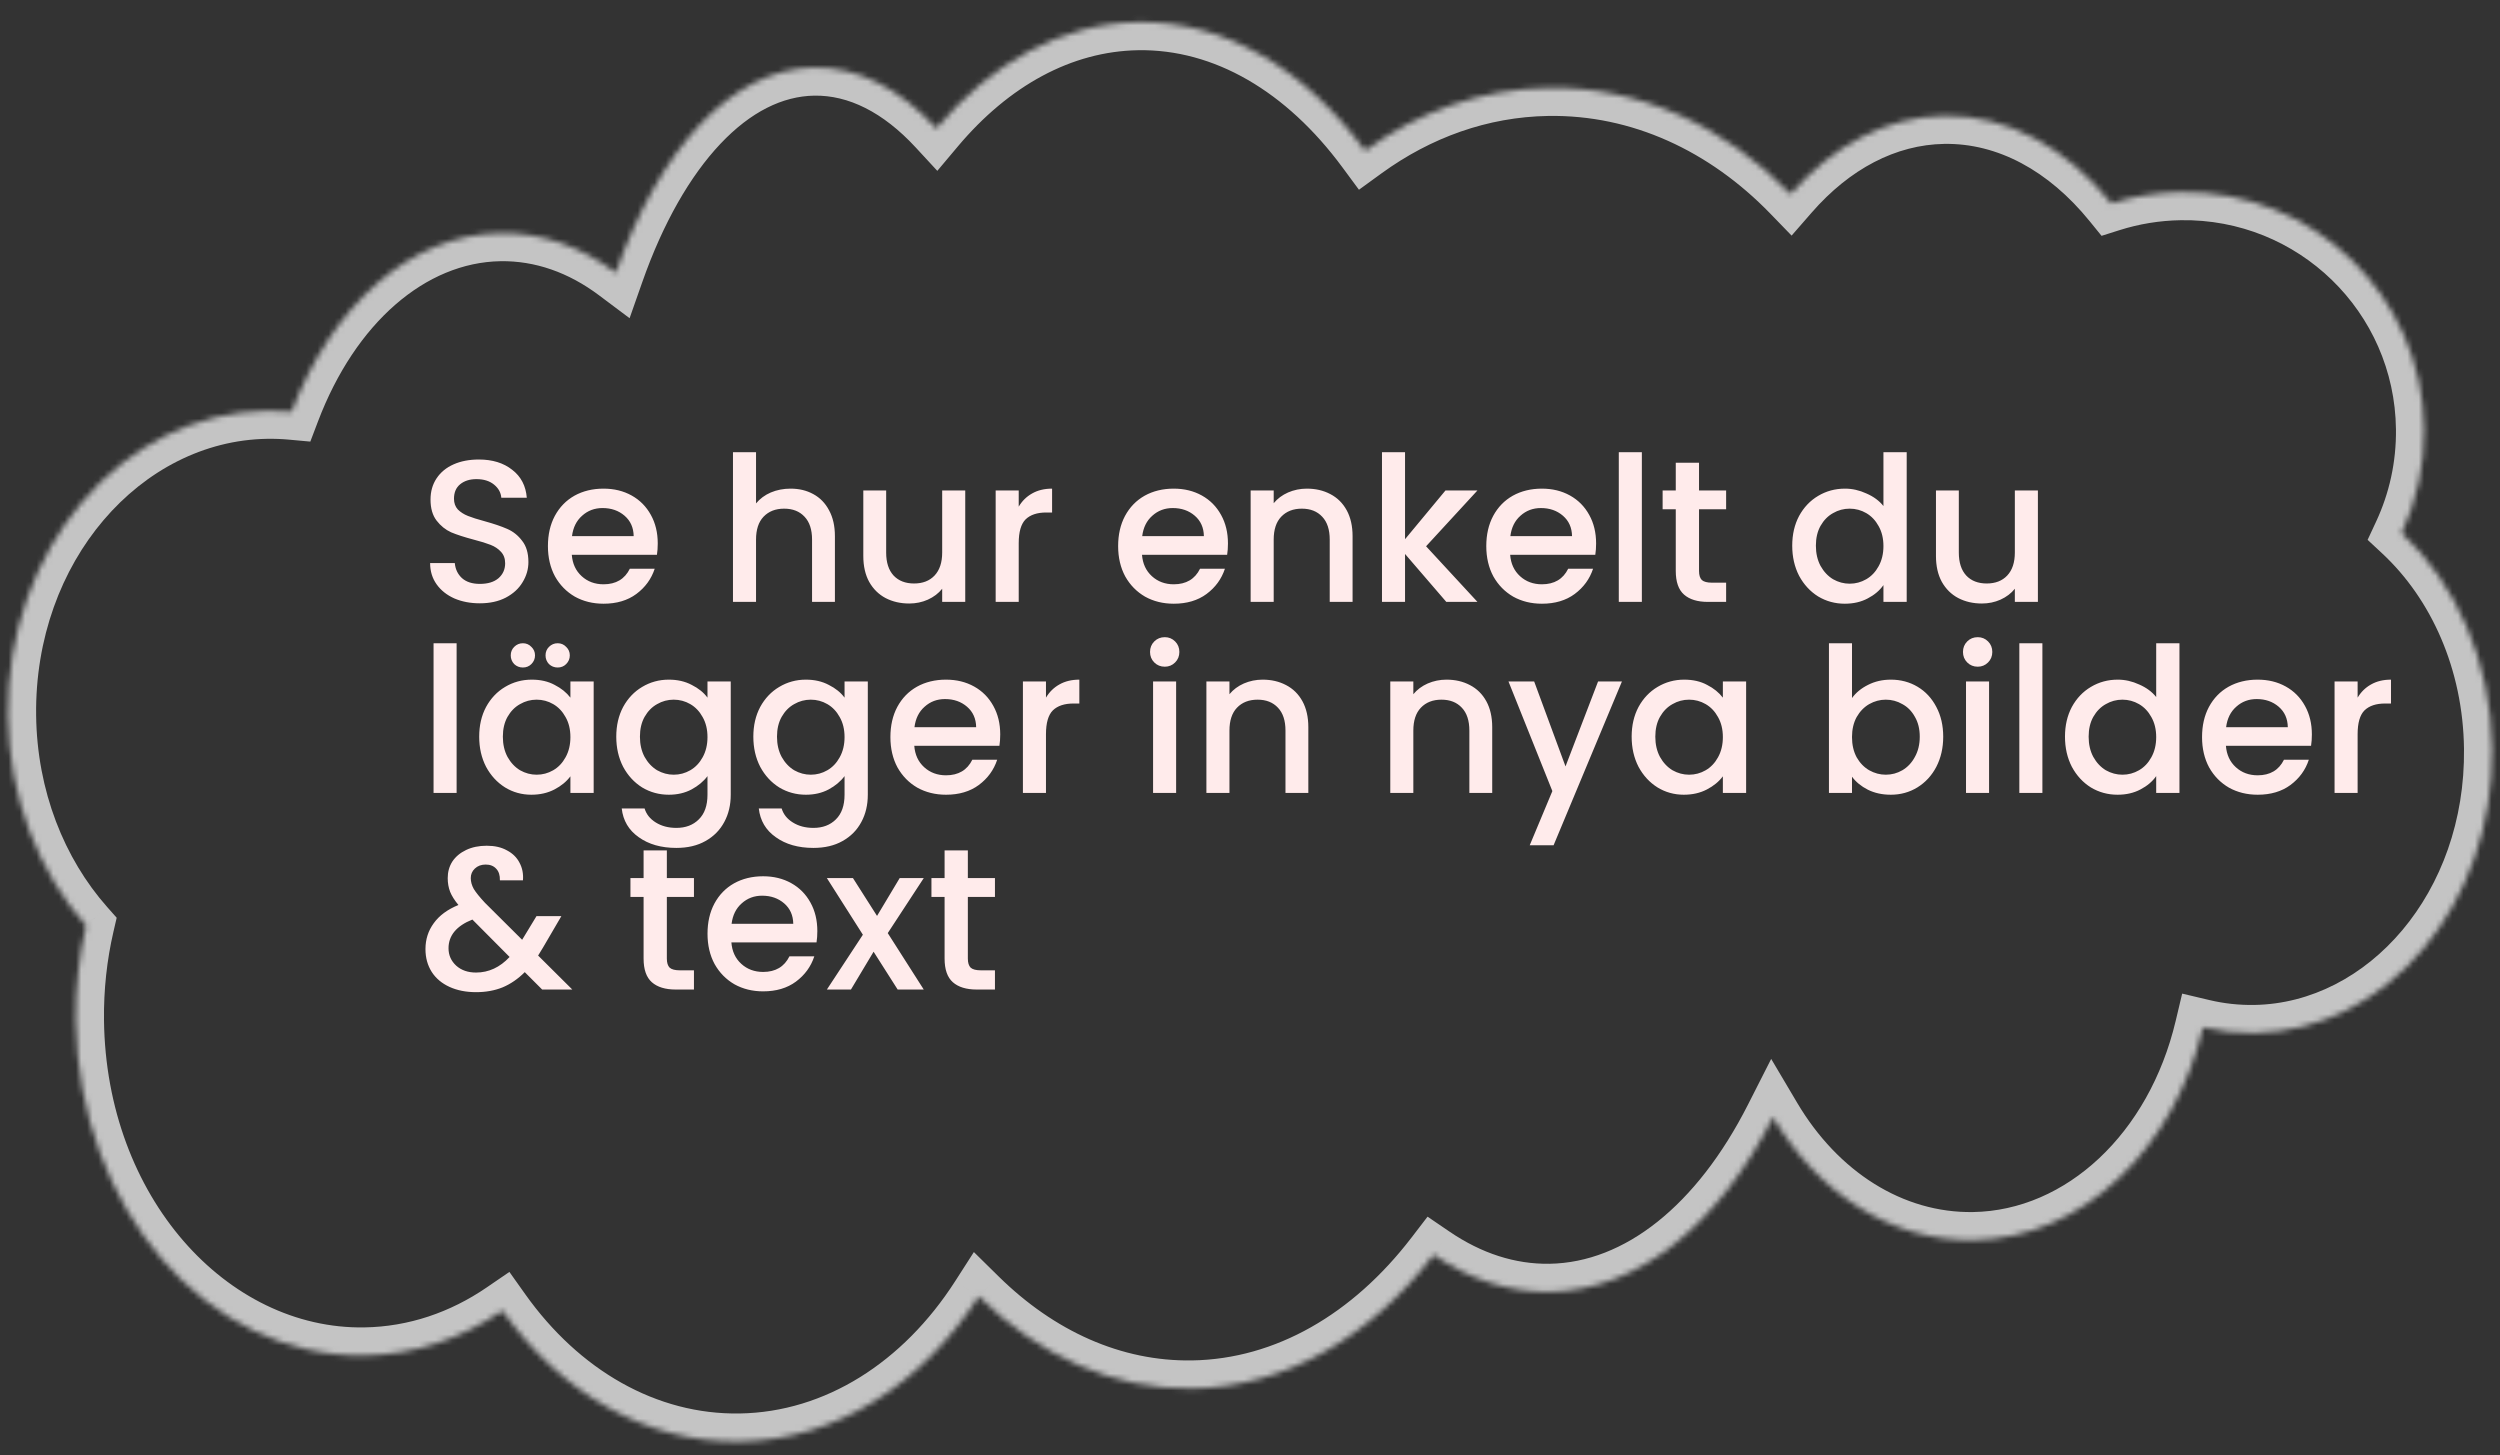 <svg width="445" height="259" viewBox="0 0 445 259" fill="none" xmlns="http://www.w3.org/2000/svg">
<rect x="0" y="0" width="445" height="259" fill="#333333" stroke="none"/>
<path d="M85.417 107.389C83.737 107.389 82.225 107.101 80.881 106.525C79.537 105.925 78.481 105.085 77.713 104.005C76.945 102.925 76.561 101.665 76.561 100.225H80.953C81.049 101.305 81.469 102.193 82.213 102.889C82.981 103.585 84.049 103.933 85.417 103.933C86.833 103.933 87.937 103.597 88.729 102.925C89.521 102.229 89.917 101.341 89.917 100.261C89.917 99.421 89.665 98.737 89.161 98.209C88.681 97.681 88.069 97.273 87.325 96.985C86.605 96.697 85.597 96.385 84.301 96.049C82.669 95.617 81.337 95.185 80.305 94.753C79.297 94.297 78.433 93.601 77.713 92.665C76.993 91.729 76.633 90.481 76.633 88.921C76.633 87.481 76.993 86.221 77.713 85.141C78.433 84.061 79.441 83.233 80.737 82.657C82.033 82.081 83.533 81.793 85.237 81.793C87.661 81.793 89.641 82.405 91.177 83.629C92.737 84.829 93.601 86.485 93.769 88.597H89.233C89.161 87.685 88.729 86.905 87.937 86.257C87.145 85.609 86.101 85.285 84.805 85.285C83.629 85.285 82.669 85.585 81.925 86.185C81.181 86.785 80.809 87.649 80.809 88.777C80.809 89.545 81.037 90.181 81.493 90.685C81.973 91.165 82.573 91.549 83.293 91.837C84.013 92.125 84.997 92.437 86.245 92.773C87.901 93.229 89.245 93.685 90.277 94.141C91.333 94.597 92.221 95.305 92.941 96.265C93.685 97.201 94.057 98.461 94.057 100.045C94.057 101.317 93.709 102.517 93.013 103.645C92.341 104.773 91.345 105.685 90.025 106.381C88.729 107.053 87.193 107.389 85.417 107.389ZM117.079 96.733C117.079 97.477 117.031 98.149 116.935 98.749H101.779C101.899 100.333 102.487 101.605 103.543 102.565C104.599 103.525 105.895 104.005 107.431 104.005C109.639 104.005 111.199 103.081 112.111 101.233H116.539C115.939 103.057 114.847 104.557 113.263 105.733C111.703 106.885 109.759 107.461 107.431 107.461C105.535 107.461 103.831 107.041 102.319 106.201C100.831 105.337 99.656 104.137 98.791 102.601C97.951 101.041 97.531 99.241 97.531 97.201C97.531 95.161 97.939 93.373 98.755 91.837C99.596 90.277 100.759 89.077 102.247 88.237C103.759 87.397 105.487 86.977 107.431 86.977C109.303 86.977 110.971 87.385 112.435 88.201C113.899 89.017 115.039 90.169 115.855 91.657C116.671 93.121 117.079 94.813 117.079 96.733ZM112.795 95.437C112.771 93.925 112.231 92.713 111.175 91.801C110.119 90.889 108.811 90.433 107.251 90.433C105.835 90.433 104.623 90.889 103.615 91.801C102.607 92.689 102.007 93.901 101.815 95.437H112.795ZM140.73 86.977C142.242 86.977 143.586 87.301 144.762 87.949C145.962 88.597 146.898 89.557 147.57 90.829C148.266 92.101 148.614 93.637 148.614 95.437V107.137H144.546V96.049C144.546 94.273 144.102 92.917 143.214 91.981C142.326 91.021 141.114 90.541 139.578 90.541C138.042 90.541 136.818 91.021 135.906 91.981C135.018 92.917 134.574 94.273 134.574 96.049V107.137H130.47V80.497H134.574V89.605C135.27 88.765 136.146 88.117 137.202 87.661C138.282 87.205 139.458 86.977 140.73 86.977ZM171.813 87.301V107.137H167.709V104.797C167.061 105.613 166.209 106.261 165.153 106.741C164.121 107.197 163.017 107.425 161.841 107.425C160.281 107.425 158.877 107.101 157.629 106.453C156.405 105.805 155.433 104.845 154.713 103.573C154.017 102.301 153.669 100.765 153.669 98.965V87.301H157.737V98.353C157.737 100.129 158.181 101.497 159.069 102.457C159.957 103.393 161.169 103.861 162.705 103.861C164.241 103.861 165.453 103.393 166.341 102.457C167.253 101.497 167.709 100.129 167.709 98.353V87.301H171.813ZM181.332 90.181C181.932 89.173 182.724 88.393 183.708 87.841C184.716 87.265 185.904 86.977 187.272 86.977V91.225H186.228C184.62 91.225 183.396 91.633 182.556 92.449C181.74 93.265 181.332 94.681 181.332 96.697V107.137H177.228V87.301H181.332V90.181ZM218.576 96.733C218.576 97.477 218.528 98.149 218.432 98.749H203.276C203.396 100.333 203.984 101.605 205.04 102.565C206.096 103.525 207.392 104.005 208.928 104.005C211.136 104.005 212.696 103.081 213.608 101.233H218.036C217.436 103.057 216.344 104.557 214.76 105.733C213.2 106.885 211.256 107.461 208.928 107.461C207.032 107.461 205.328 107.041 203.816 106.201C202.328 105.337 201.152 104.137 200.288 102.601C199.448 101.041 199.028 99.241 199.028 97.201C199.028 95.161 199.436 93.373 200.252 91.837C201.092 90.277 202.256 89.077 203.744 88.237C205.256 87.397 206.984 86.977 208.928 86.977C210.8 86.977 212.468 87.385 213.932 88.201C215.396 89.017 216.536 90.169 217.352 91.657C218.168 93.121 218.576 94.813 218.576 96.733ZM214.292 95.437C214.268 93.925 213.728 92.713 212.672 91.801C211.616 90.889 210.308 90.433 208.748 90.433C207.332 90.433 206.12 90.889 205.112 91.801C204.104 92.689 203.504 93.901 203.312 95.437H214.292ZM232.622 86.977C234.182 86.977 235.574 87.301 236.798 87.949C238.046 88.597 239.018 89.557 239.714 90.829C240.41 92.101 240.758 93.637 240.758 95.437V107.137H236.69V96.049C236.69 94.273 236.246 92.917 235.358 91.981C234.47 91.021 233.258 90.541 231.722 90.541C230.186 90.541 228.962 91.021 228.05 91.981C227.162 92.917 226.718 94.273 226.718 96.049V107.137H222.614V87.301H226.718V89.569C227.39 88.753 228.242 88.117 229.274 87.661C230.33 87.205 231.446 86.977 232.622 86.977ZM253.841 97.237L262.985 107.137H257.441L250.097 98.605V107.137H245.993V80.497H250.097V95.977L257.297 87.301H262.985L253.841 97.237ZM284.107 96.733C284.107 97.477 284.059 98.149 283.963 98.749H268.807C268.927 100.333 269.515 101.605 270.571 102.565C271.627 103.525 272.923 104.005 274.459 104.005C276.667 104.005 278.227 103.081 279.139 101.233H283.567C282.967 103.057 281.875 104.557 280.291 105.733C278.731 106.885 276.787 107.461 274.459 107.461C272.563 107.461 270.859 107.041 269.347 106.201C267.859 105.337 266.683 104.137 265.819 102.601C264.979 101.041 264.559 99.241 264.559 97.201C264.559 95.161 264.967 93.373 265.783 91.837C266.623 90.277 267.787 89.077 269.275 88.237C270.787 87.397 272.515 86.977 274.459 86.977C276.331 86.977 277.999 87.385 279.463 88.201C280.927 89.017 282.067 90.169 282.883 91.657C283.699 93.121 284.107 94.813 284.107 96.733ZM279.823 95.437C279.799 93.925 279.259 92.713 278.203 91.801C277.147 90.889 275.839 90.433 274.279 90.433C272.863 90.433 271.651 90.889 270.643 91.801C269.635 92.689 269.035 93.901 268.843 95.437H279.823ZM292.25 80.497V107.137H288.146V80.497H292.25ZM302.426 90.649V101.629C302.426 102.373 302.594 102.913 302.93 103.249C303.29 103.561 303.89 103.717 304.73 103.717H307.25V107.137H304.01C302.162 107.137 300.746 106.705 299.762 105.841C298.778 104.977 298.286 103.573 298.286 101.629V90.649H295.946V87.301H298.286V82.369H302.426V87.301H307.25V90.649H302.426ZM319.016 97.129C319.016 95.137 319.424 93.373 320.24 91.837C321.08 90.301 322.208 89.113 323.624 88.273C325.064 87.409 326.66 86.977 328.412 86.977C329.708 86.977 330.98 87.265 332.228 87.841C333.5 88.393 334.508 89.137 335.252 90.073V80.497H339.392V107.137H335.252V104.149C334.58 105.109 333.644 105.901 332.444 106.525C331.268 107.149 329.912 107.461 328.376 107.461C326.648 107.461 325.064 107.029 323.624 106.165C322.208 105.277 321.08 104.053 320.24 102.493C319.424 100.909 319.016 99.121 319.016 97.129ZM335.252 97.201C335.252 95.833 334.964 94.645 334.388 93.637C333.836 92.629 333.104 91.861 332.192 91.333C331.28 90.805 330.296 90.541 329.24 90.541C328.184 90.541 327.2 90.805 326.288 91.333C325.376 91.837 324.632 92.593 324.056 93.601C323.504 94.585 323.228 95.761 323.228 97.129C323.228 98.497 323.504 99.697 324.056 100.729C324.632 101.761 325.376 102.553 326.288 103.105C327.224 103.633 328.208 103.897 329.24 103.897C330.296 103.897 331.28 103.633 332.192 103.105C333.104 102.577 333.836 101.809 334.388 100.801C334.964 99.769 335.252 98.569 335.252 97.201ZM362.746 87.301V107.137H358.642V104.797C357.994 105.613 357.142 106.261 356.086 106.741C355.054 107.197 353.95 107.425 352.774 107.425C351.214 107.425 349.81 107.101 348.562 106.453C347.338 105.805 346.366 104.845 345.646 103.573C344.95 102.301 344.602 100.765 344.602 98.965V87.301H348.67V98.353C348.67 100.129 349.114 101.497 350.002 102.457C350.89 103.393 352.102 103.861 353.638 103.861C355.174 103.861 356.386 103.393 357.274 102.457C358.186 101.497 358.642 100.129 358.642 98.353V87.301H362.746ZM81.277 114.497V141.137H77.173V114.497H81.277ZM85.297 131.129C85.297 129.137 85.705 127.373 86.521 125.837C87.361 124.301 88.489 123.113 89.905 122.273C91.345 121.409 92.929 120.977 94.657 120.977C96.217 120.977 97.573 121.289 98.725 121.913C99.901 122.513 100.837 123.269 101.533 124.181V121.301H105.673V141.137H101.533V138.185C100.837 139.121 99.889 139.901 98.689 140.525C97.489 141.149 96.121 141.461 94.585 141.461C92.881 141.461 91.321 141.029 89.905 140.165C88.489 139.277 87.361 138.053 86.521 136.493C85.705 134.909 85.297 133.121 85.297 131.129ZM101.533 131.201C101.533 129.833 101.245 128.645 100.669 127.637C100.117 126.629 99.385 125.861 98.473 125.333C97.561 124.805 96.577 124.541 95.521 124.541C94.465 124.541 93.481 124.805 92.569 125.333C91.657 125.837 90.913 126.593 90.337 127.601C89.785 128.585 89.509 129.761 89.509 131.129C89.509 132.497 89.785 133.697 90.337 134.729C90.913 135.761 91.657 136.553 92.569 137.105C93.505 137.633 94.489 137.897 95.521 137.897C96.577 137.897 97.561 137.633 98.473 137.105C99.385 136.577 100.117 135.809 100.669 134.801C101.245 133.769 101.533 132.569 101.533 131.201ZM93.073 118.817C92.473 118.817 91.957 118.613 91.525 118.205C91.117 117.773 90.913 117.257 90.913 116.657C90.913 116.057 91.117 115.553 91.525 115.145C91.957 114.713 92.473 114.497 93.073 114.497C93.673 114.497 94.177 114.713 94.585 115.145C95.017 115.553 95.233 116.057 95.233 116.657C95.233 117.257 95.017 117.773 94.585 118.205C94.177 118.613 93.673 118.817 93.073 118.817ZM99.265 118.817C98.665 118.817 98.149 118.613 97.717 118.205C97.309 117.773 97.105 117.257 97.105 116.657C97.105 116.057 97.309 115.553 97.717 115.145C98.149 114.713 98.665 114.497 99.265 114.497C99.865 114.497 100.369 114.713 100.777 115.145C101.209 115.553 101.425 116.057 101.425 116.657C101.425 117.257 101.209 117.773 100.777 118.205C100.369 118.613 99.865 118.817 99.265 118.817ZM119.056 120.977C120.592 120.977 121.948 121.289 123.124 121.913C124.324 122.513 125.26 123.269 125.932 124.181V121.301H130.072V141.461C130.072 143.285 129.688 144.905 128.92 146.321C128.152 147.761 127.036 148.889 125.572 149.705C124.132 150.521 122.404 150.929 120.388 150.929C117.7 150.929 115.468 150.293 113.692 149.021C111.916 147.773 110.908 146.069 110.668 143.909H114.736C115.048 144.941 115.708 145.769 116.716 146.393C117.748 147.041 118.972 147.365 120.388 147.365C122.044 147.365 123.376 146.861 124.384 145.853C125.416 144.845 125.932 143.381 125.932 141.461V138.149C125.236 139.085 124.288 139.877 123.088 140.525C121.912 141.149 120.568 141.461 119.056 141.461C117.328 141.461 115.744 141.029 114.304 140.165C112.888 139.277 111.76 138.053 110.92 136.493C110.104 134.909 109.696 133.121 109.696 131.129C109.696 129.137 110.104 127.373 110.92 125.837C111.76 124.301 112.888 123.113 114.304 122.273C115.744 121.409 117.328 120.977 119.056 120.977ZM125.932 131.201C125.932 129.833 125.644 128.645 125.068 127.637C124.516 126.629 123.784 125.861 122.872 125.333C121.96 124.805 120.976 124.541 119.92 124.541C118.864 124.541 117.88 124.805 116.968 125.333C116.056 125.837 115.312 126.593 114.736 127.601C114.184 128.585 113.908 129.761 113.908 131.129C113.908 132.497 114.184 133.697 114.736 134.729C115.312 135.761 116.056 136.553 116.968 137.105C117.904 137.633 118.888 137.897 119.92 137.897C120.976 137.897 121.96 137.633 122.872 137.105C123.784 136.577 124.516 135.809 125.068 134.801C125.644 133.769 125.932 132.569 125.932 131.201ZM143.454 120.977C144.99 120.977 146.346 121.289 147.522 121.913C148.722 122.513 149.658 123.269 150.33 124.181V121.301H154.47V141.461C154.47 143.285 154.086 144.905 153.318 146.321C152.55 147.761 151.434 148.889 149.97 149.705C148.53 150.521 146.802 150.929 144.786 150.929C142.098 150.929 139.866 150.293 138.09 149.021C136.314 147.773 135.306 146.069 135.066 143.909H139.134C139.446 144.941 140.106 145.769 141.114 146.393C142.146 147.041 143.37 147.365 144.786 147.365C146.442 147.365 147.774 146.861 148.782 145.853C149.814 144.845 150.33 143.381 150.33 141.461V138.149C149.634 139.085 148.686 139.877 147.486 140.525C146.31 141.149 144.966 141.461 143.454 141.461C141.726 141.461 140.142 141.029 138.702 140.165C137.286 139.277 136.158 138.053 135.318 136.493C134.502 134.909 134.094 133.121 134.094 131.129C134.094 129.137 134.502 127.373 135.318 125.837C136.158 124.301 137.286 123.113 138.702 122.273C140.142 121.409 141.726 120.977 143.454 120.977ZM150.33 131.201C150.33 129.833 150.042 128.645 149.466 127.637C148.914 126.629 148.182 125.861 147.27 125.333C146.358 124.805 145.374 124.541 144.318 124.541C143.262 124.541 142.278 124.805 141.366 125.333C140.454 125.837 139.71 126.593 139.134 127.601C138.582 128.585 138.306 129.761 138.306 131.129C138.306 132.497 138.582 133.697 139.134 134.729C139.71 135.761 140.454 136.553 141.366 137.105C142.302 137.633 143.286 137.897 144.318 137.897C145.374 137.897 146.358 137.633 147.27 137.105C148.182 136.577 148.914 135.809 149.466 134.801C150.042 133.769 150.33 132.569 150.33 131.201ZM178.04 130.733C178.04 131.477 177.992 132.149 177.896 132.749H162.74C162.86 134.333 163.448 135.605 164.504 136.565C165.56 137.525 166.856 138.005 168.392 138.005C170.6 138.005 172.16 137.081 173.072 135.233H177.5C176.9 137.057 175.808 138.557 174.224 139.733C172.664 140.885 170.72 141.461 168.392 141.461C166.496 141.461 164.792 141.041 163.28 140.201C161.792 139.337 160.616 138.137 159.752 136.601C158.912 135.041 158.492 133.241 158.492 131.201C158.492 129.161 158.9 127.373 159.716 125.837C160.556 124.277 161.72 123.077 163.208 122.237C164.72 121.397 166.448 120.977 168.392 120.977C170.264 120.977 171.932 121.385 173.396 122.201C174.86 123.017 176 124.169 176.816 125.657C177.632 127.121 178.04 128.813 178.04 130.733ZM173.756 129.437C173.732 127.925 173.192 126.713 172.136 125.801C171.08 124.889 169.772 124.433 168.212 124.433C166.796 124.433 165.584 124.889 164.576 125.801C163.568 126.689 162.968 127.901 162.776 129.437H173.756ZM186.183 124.181C186.783 123.173 187.575 122.393 188.559 121.841C189.567 121.265 190.755 120.977 192.123 120.977V125.225H191.079C189.471 125.225 188.247 125.633 187.407 126.449C186.591 127.265 186.183 128.681 186.183 130.697V141.137H182.079V121.301H186.183V124.181ZM207.335 118.673C206.591 118.673 205.967 118.421 205.463 117.917C204.959 117.413 204.707 116.789 204.707 116.045C204.707 115.301 204.959 114.677 205.463 114.173C205.967 113.669 206.591 113.417 207.335 113.417C208.055 113.417 208.667 113.669 209.171 114.173C209.675 114.677 209.927 115.301 209.927 116.045C209.927 116.789 209.675 117.413 209.171 117.917C208.667 118.421 208.055 118.673 207.335 118.673ZM209.351 121.301V141.137H205.247V121.301H209.351ZM224.747 120.977C226.307 120.977 227.699 121.301 228.923 121.949C230.171 122.597 231.143 123.557 231.839 124.829C232.535 126.101 232.883 127.637 232.883 129.437V141.137H228.815V130.049C228.815 128.273 228.371 126.917 227.483 125.981C226.595 125.021 225.383 124.541 223.847 124.541C222.311 124.541 221.087 125.021 220.175 125.981C219.287 126.917 218.843 128.273 218.843 130.049V141.137H214.739V121.301H218.843V123.569C219.515 122.753 220.367 122.117 221.399 121.661C222.455 121.205 223.571 120.977 224.747 120.977ZM257.478 120.977C259.038 120.977 260.43 121.301 261.654 121.949C262.902 122.597 263.874 123.557 264.57 124.829C265.266 126.101 265.614 127.637 265.614 129.437V141.137H261.546V130.049C261.546 128.273 261.102 126.917 260.214 125.981C259.326 125.021 258.114 124.541 256.578 124.541C255.042 124.541 253.818 125.021 252.906 125.981C252.018 126.917 251.574 128.273 251.574 130.049V141.137H247.47V121.301H251.574V123.569C252.246 122.753 253.098 122.117 254.13 121.661C255.186 121.205 256.302 120.977 257.478 120.977ZM288.705 121.301L276.537 150.461H272.289L276.321 140.813L268.509 121.301H273.081L278.661 136.421L284.457 121.301H288.705ZM290.434 131.129C290.434 129.137 290.842 127.373 291.658 125.837C292.498 124.301 293.626 123.113 295.042 122.273C296.482 121.409 298.066 120.977 299.794 120.977C301.354 120.977 302.71 121.289 303.862 121.913C305.038 122.513 305.974 123.269 306.67 124.181V121.301H310.81V141.137H306.67V138.185C305.974 139.121 305.026 139.901 303.826 140.525C302.626 141.149 301.258 141.461 299.722 141.461C298.018 141.461 296.458 141.029 295.042 140.165C293.626 139.277 292.498 138.053 291.658 136.493C290.842 134.909 290.434 133.121 290.434 131.129ZM306.67 131.201C306.67 129.833 306.382 128.645 305.806 127.637C305.254 126.629 304.522 125.861 303.61 125.333C302.698 124.805 301.714 124.541 300.658 124.541C299.602 124.541 298.618 124.805 297.706 125.333C296.794 125.837 296.05 126.593 295.474 127.601C294.922 128.585 294.646 129.761 294.646 131.129C294.646 132.497 294.922 133.697 295.474 134.729C296.05 135.761 296.794 136.553 297.706 137.105C298.642 137.633 299.626 137.897 300.658 137.897C301.714 137.897 302.698 137.633 303.61 137.105C304.522 136.577 305.254 135.809 305.806 134.801C306.382 133.769 306.67 132.569 306.67 131.201ZM329.656 124.253C330.352 123.293 331.3 122.513 332.5 121.913C333.724 121.289 335.08 120.977 336.568 120.977C338.32 120.977 339.904 121.397 341.32 122.237C342.736 123.077 343.852 124.277 344.668 125.837C345.484 127.373 345.892 129.137 345.892 131.129C345.892 133.121 345.484 134.909 344.668 136.493C343.852 138.053 342.724 139.277 341.284 140.165C339.868 141.029 338.296 141.461 336.568 141.461C335.032 141.461 333.664 141.161 332.464 140.561C331.288 139.961 330.352 139.193 329.656 138.257V141.137H325.552V114.497H329.656V124.253ZM341.716 131.129C341.716 129.761 341.428 128.585 340.852 127.601C340.3 126.593 339.556 125.837 338.62 125.333C337.708 124.805 336.724 124.541 335.668 124.541C334.636 124.541 333.652 124.805 332.716 125.333C331.804 125.861 331.06 126.629 330.484 127.637C329.932 128.645 329.656 129.833 329.656 131.201C329.656 132.569 329.932 133.769 330.484 134.801C331.06 135.809 331.804 136.577 332.716 137.105C333.652 137.633 334.636 137.897 335.668 137.897C336.724 137.897 337.708 137.633 338.62 137.105C339.556 136.553 340.3 135.761 340.852 134.729C341.428 133.697 341.716 132.497 341.716 131.129ZM352.038 118.673C351.294 118.673 350.67 118.421 350.166 117.917C349.662 117.413 349.41 116.789 349.41 116.045C349.41 115.301 349.662 114.677 350.166 114.173C350.67 113.669 351.294 113.417 352.038 113.417C352.758 113.417 353.37 113.669 353.874 114.173C354.378 114.677 354.63 115.301 354.63 116.045C354.63 116.789 354.378 117.413 353.874 117.917C353.37 118.421 352.758 118.673 352.038 118.673ZM354.054 121.301V141.137H349.95V121.301H354.054ZM363.546 114.497V141.137H359.442V114.497H363.546ZM367.567 131.129C367.567 129.137 367.975 127.373 368.791 125.837C369.631 124.301 370.759 123.113 372.175 122.273C373.615 121.409 375.211 120.977 376.963 120.977C378.259 120.977 379.531 121.265 380.779 121.841C382.051 122.393 383.059 123.137 383.803 124.073V114.497H387.943V141.137H383.803V138.149C383.131 139.109 382.195 139.901 380.995 140.525C379.819 141.149 378.463 141.461 376.927 141.461C375.199 141.461 373.615 141.029 372.175 140.165C370.759 139.277 369.631 138.053 368.791 136.493C367.975 134.909 367.567 133.121 367.567 131.129ZM383.803 131.201C383.803 129.833 383.515 128.645 382.939 127.637C382.387 126.629 381.655 125.861 380.743 125.333C379.831 124.805 378.847 124.541 377.791 124.541C376.735 124.541 375.751 124.805 374.839 125.333C373.927 125.837 373.183 126.593 372.607 127.601C372.055 128.585 371.779 129.761 371.779 131.129C371.779 132.497 372.055 133.697 372.607 134.729C373.183 135.761 373.927 136.553 374.839 137.105C375.775 137.633 376.759 137.897 377.791 137.897C378.847 137.897 379.831 137.633 380.743 137.105C381.655 136.577 382.387 135.809 382.939 134.801C383.515 133.769 383.803 132.569 383.803 131.201ZM411.513 130.733C411.513 131.477 411.465 132.149 411.369 132.749H396.213C396.333 134.333 396.921 135.605 397.977 136.565C399.033 137.525 400.329 138.005 401.865 138.005C404.073 138.005 405.633 137.081 406.545 135.233H410.973C410.373 137.057 409.281 138.557 407.697 139.733C406.137 140.885 404.193 141.461 401.865 141.461C399.969 141.461 398.265 141.041 396.753 140.201C395.265 139.337 394.089 138.137 393.225 136.601C392.385 135.041 391.965 133.241 391.965 131.201C391.965 129.161 392.373 127.373 393.189 125.837C394.029 124.277 395.193 123.077 396.681 122.237C398.193 121.397 399.921 120.977 401.865 120.977C403.737 120.977 405.405 121.385 406.869 122.201C408.333 123.017 409.473 124.169 410.289 125.657C411.105 127.121 411.513 128.813 411.513 130.733ZM407.229 129.437C407.205 127.925 406.665 126.713 405.609 125.801C404.553 124.889 403.245 124.433 401.685 124.433C400.269 124.433 399.057 124.889 398.049 125.801C397.041 126.689 396.441 127.901 396.249 129.437H407.229ZM419.656 124.181C420.256 123.173 421.048 122.393 422.032 121.841C423.04 121.265 424.228 120.977 425.596 120.977V125.225H424.552C422.944 125.225 421.72 125.633 420.88 126.449C420.064 127.265 419.656 128.681 419.656 130.697V141.137H415.552V121.301H419.656V124.181ZM96.505 176.137L93.409 173.041C92.209 174.241 90.901 175.141 89.485 175.741C88.069 176.317 86.485 176.605 84.733 176.605C82.957 176.605 81.385 176.293 80.017 175.669C78.649 175.045 77.593 174.157 76.849 173.005C76.105 171.829 75.733 170.473 75.733 168.937C75.733 167.209 76.225 165.673 77.209 164.329C78.193 162.961 79.657 161.881 81.601 161.089C80.905 160.249 80.413 159.469 80.125 158.749C79.837 158.005 79.693 157.189 79.693 156.301C79.693 155.197 79.969 154.213 80.521 153.349C81.097 152.485 81.913 151.801 82.969 151.297C84.025 150.793 85.249 150.541 86.641 150.541C88.057 150.541 89.257 150.817 90.241 151.369C91.249 151.897 91.993 152.629 92.473 153.565C92.977 154.501 93.181 155.545 93.085 156.697H88.981C89.005 155.809 88.789 155.125 88.333 154.645C87.877 154.141 87.253 153.889 86.461 153.889C85.669 153.889 85.021 154.129 84.517 154.609C84.037 155.065 83.797 155.629 83.797 156.301C83.797 156.949 83.977 157.597 84.337 158.245C84.721 158.869 85.381 159.685 86.317 160.693L92.941 167.281L95.497 163.069H99.925L96.685 168.613L95.785 170.089L101.869 176.137H96.505ZM84.733 173.113C86.989 173.113 88.981 172.189 90.709 170.341L84.085 163.681C81.253 164.809 79.837 166.513 79.837 168.793C79.837 170.017 80.293 171.049 81.205 171.889C82.117 172.705 83.293 173.113 84.733 173.113ZM118.699 159.649V170.629C118.699 171.373 118.867 171.913 119.203 172.249C119.563 172.561 120.163 172.717 121.003 172.717H123.523V176.137H120.283C118.435 176.137 117.019 175.705 116.035 174.841C115.051 173.977 114.559 172.573 114.559 170.629V159.649H112.219V156.301H114.559V151.369H118.699V156.301H123.523V159.649H118.699ZM145.486 165.733C145.486 166.477 145.438 167.149 145.342 167.749H130.186C130.306 169.333 130.894 170.605 131.95 171.565C133.006 172.525 134.302 173.005 135.838 173.005C138.046 173.005 139.606 172.081 140.518 170.233H144.946C144.346 172.057 143.254 173.557 141.67 174.733C140.11 175.885 138.166 176.461 135.838 176.461C133.942 176.461 132.238 176.041 130.726 175.201C129.238 174.337 128.062 173.137 127.198 171.601C126.358 170.041 125.938 168.241 125.938 166.201C125.938 164.161 126.346 162.373 127.162 160.837C128.002 159.277 129.166 158.077 130.654 157.237C132.166 156.397 133.894 155.977 135.838 155.977C137.71 155.977 139.378 156.385 140.842 157.201C142.306 158.017 143.446 159.169 144.262 160.657C145.078 162.121 145.486 163.813 145.486 165.733ZM141.202 164.437C141.178 162.925 140.638 161.713 139.582 160.801C138.526 159.889 137.218 159.433 135.658 159.433C134.242 159.433 133.03 159.889 132.022 160.801C131.014 161.689 130.414 162.901 130.222 164.437H141.202ZM158.02 166.093L164.428 176.137H159.784L155.5 169.405L151.468 176.137H147.184L153.592 166.381L147.184 156.301H151.828L156.112 163.033L160.144 156.301H164.428L158.02 166.093ZM172.277 159.649V170.629C172.277 171.373 172.445 171.913 172.781 172.249C173.141 172.561 173.741 172.717 174.581 172.717H177.101V176.137H173.861C172.013 176.137 170.597 175.705 169.613 174.841C168.629 173.977 168.137 172.573 168.137 170.629V159.649H165.797V156.301H168.137V151.369H172.277V156.301H177.101V159.649H172.277Z" fill="#FFEBEB"/>
<mask id="path-2-inside-1" fill="white">
<path fill-rule="evenodd" clip-rule="evenodd" d="M64.924 241.278C73.849 241.131 82.203 238.244 89.429 233.298C99.752 247.819 114.919 256.876 131.727 256.6C148.968 256.316 164.251 246.27 174.216 230.753C184.896 241.272 198.073 247.388 212.266 247.155C228.965 246.88 244.047 237.866 255.18 223.362C261.576 227.72 268.573 230.071 275.885 229.951C291.861 229.688 306.055 217.678 315.598 198.869C323.564 212.318 336.618 220.986 351.271 220.745C370.729 220.425 386.993 204.495 392.129 182.884C395.095 183.587 398.17 183.932 401.32 183.88C424.995 183.491 443.92 160.809 443.591 133.218C443.406 117.68 437.154 103.899 427.498 94.894C430.125 89.247 431.559 82.943 431.48 76.312C431.198 52.663 411.778 33.808 388.103 34.197C383.829 34.267 379.709 34.96 375.828 36.187C367.816 26.321 357.375 20.427 346.019 20.613C335.674 20.784 326.208 25.974 318.728 34.552C307.067 22.518 291.954 15.368 275.517 15.639C263.627 15.834 252.522 19.888 242.984 26.815C232.348 12.4 218.098 3.682 202.53 3.939C188.914 4.162 176.47 11.215 166.68 22.853C160.205 15.84 152.761 11.895 144.88 12.024C130.162 12.267 117.308 26.662 109.621 48.544C103.471 43.935 96.449 41.373 89.016 41.496C72.908 41.761 59.024 54.566 51.921 73.277C50.455 73.143 48.971 73.086 47.471 73.111C21.692 73.534 1.079 97.842 1.431 127.403C1.606 142.048 6.893 155.235 15.319 164.763C14.075 170.145 13.442 175.826 13.512 181.69C13.909 215.06 36.928 241.738 64.924 241.278Z"/>
</mask>
<path d="M89.429 233.298L93.508 230.388L90.673 226.4L86.618 229.175L89.429 233.298ZM174.216 230.753L177.732 227.183L173.35 222.867L170.013 228.065L174.216 230.753ZM255.18 223.362L258.008 219.225L254.106 216.567L251.219 220.328L255.18 223.362ZM315.598 198.869L319.903 196.307L315.271 188.486L311.142 196.623L315.598 198.869ZM392.129 182.884L393.303 178.018L388.426 176.862L387.265 181.748L392.129 182.884ZM427.498 94.894L422.967 92.802L421.436 96.093L424.08 98.558L427.498 94.894ZM375.828 36.187L371.941 39.35L374.075 41.979L377.315 40.954L375.828 36.187ZM318.728 34.552L315.13 38.04L318.906 41.937L322.489 37.829L318.728 34.552ZM242.984 26.815L238.956 29.796L241.892 33.775L245.91 30.857L242.984 26.815ZM166.68 22.853L163 26.254L166.84 30.413L170.5 26.062L166.68 22.853ZM109.621 48.544L106.611 52.551L112.068 56.641L114.337 50.183L109.621 48.544ZM51.921 73.277L51.442 78.257L55.238 78.605L56.594 75.034L51.921 73.277ZM15.319 164.763L20.19 165.867L20.769 163.361L19.07 161.44L15.319 164.763ZM86.618 229.175C80.141 233.609 72.734 236.149 64.865 236.278L64.984 246.277C74.965 246.113 84.264 242.879 92.24 237.42L86.618 229.175ZM131.667 251.6C116.827 251.844 103.086 243.861 93.508 230.388L85.35 236.207C96.418 251.776 113.012 261.908 131.786 261.599L131.667 251.6ZM170.013 228.065C160.755 242.482 146.888 251.35 131.667 251.6L131.786 261.599C151.049 261.283 167.748 250.059 178.419 233.442L170.013 228.065ZM212.206 242.155C199.585 242.363 187.642 236.943 177.732 227.183L170.7 234.324C182.15 245.601 196.56 252.414 212.325 252.155L212.206 242.155ZM251.219 220.328C240.792 233.913 227.036 241.911 212.206 242.155L212.325 252.155C230.893 251.849 247.303 241.818 259.141 226.395L251.219 220.328ZM275.825 224.951C269.689 225.052 263.684 223.092 258.008 219.225L252.353 227.498C259.469 232.347 267.457 235.09 275.944 234.95L275.825 224.951ZM311.142 196.623C301.996 214.648 289.13 224.732 275.825 224.951L275.944 234.95C294.592 234.644 310.114 220.709 320.055 201.116L311.142 196.623ZM351.211 215.745C338.719 215.95 327.165 208.567 319.903 196.307L311.294 201.432C319.964 216.07 334.516 226.021 351.33 225.744L351.211 215.745ZM387.265 181.748C382.499 201.803 367.748 215.473 351.211 215.745L351.33 225.744C373.71 225.376 391.487 207.187 396.993 184.019L387.265 181.748ZM401.26 178.881C398.532 178.925 395.871 178.626 393.303 178.018L390.955 187.749C394.319 188.547 397.808 188.939 401.379 188.88L401.26 178.881ZM438.592 133.301C438.897 158.875 421.484 178.548 401.26 178.881L401.379 188.88C428.505 188.434 448.943 162.743 448.591 133.136L438.592 133.301ZM424.08 98.558C432.687 106.586 438.422 119.048 438.592 133.301L448.591 133.136C448.39 116.313 441.621 101.213 430.917 91.23L424.08 98.558ZM426.481 76.394C426.551 82.259 425.283 87.821 422.967 92.802L432.03 96.986C434.966 90.672 436.567 83.627 436.479 76.23L426.481 76.394ZM388.163 39.197C409.082 38.853 426.232 55.512 426.481 76.394L436.479 76.23C436.165 49.814 414.474 28.763 388.044 29.198L388.163 39.197ZM377.315 40.954C380.739 39.872 384.378 39.259 388.163 39.197L388.044 29.198C383.28 29.276 378.679 30.048 374.34 31.42L377.315 40.954ZM346.078 25.613C355.526 25.458 364.625 30.341 371.941 39.35L379.714 33.024C371.006 22.302 359.224 15.396 345.959 15.614L346.078 25.613ZM322.489 37.829C329.258 30.067 337.462 25.755 346.078 25.613L345.959 15.614C333.886 15.812 323.158 21.881 314.966 31.275L322.489 37.829ZM275.577 20.638C290.437 20.394 304.279 26.841 315.13 38.04L322.326 31.064C309.856 18.195 293.47 10.343 275.458 10.639L275.577 20.638ZM245.91 30.857C254.689 24.481 264.807 20.815 275.577 20.638L275.458 10.639C262.447 10.853 250.355 15.296 240.058 22.774L245.91 30.857ZM202.589 8.938C216.092 8.716 228.97 16.261 238.956 29.796L247.012 23.834C235.727 8.54 220.103 -1.351 202.47 -1.061L202.589 8.938ZM170.5 26.062C179.597 15.246 190.765 9.133 202.589 8.938L202.47 -1.061C187.063 -0.808 173.342 7.183 162.86 19.644L170.5 26.062ZM144.939 17.024C150.97 16.925 157.149 19.917 163 26.254L170.361 19.452C163.261 11.763 154.552 6.865 144.82 7.025L144.939 17.024ZM114.337 50.183C118.023 39.691 122.847 31.303 128.24 25.595C133.616 19.907 139.302 17.117 144.939 17.024L144.82 7.025C135.74 7.174 127.64 11.703 120.988 18.743C114.353 25.764 108.906 35.515 104.905 46.906L114.337 50.183ZM89.076 46.495C95.254 46.394 101.219 48.509 106.611 52.551L112.631 44.538C105.723 39.361 97.644 36.353 88.957 36.496L89.076 46.495ZM56.594 75.034C63.295 57.381 75.81 46.714 89.076 46.495L88.957 36.496C70.005 36.808 54.753 51.75 47.248 71.521L56.594 75.034ZM47.53 78.11C48.85 78.088 50.154 78.138 51.442 78.257L52.401 68.298C50.756 68.147 49.092 68.083 47.411 68.111L47.53 78.11ZM6.431 127.321C6.103 99.857 25.133 78.479 47.53 78.11L47.411 68.111C18.25 68.591 -3.945 95.828 -3.568 127.486L6.431 127.321ZM19.07 161.44C11.459 152.833 6.591 140.805 6.431 127.321L-3.568 127.486C-3.38 143.291 2.327 157.637 11.567 168.085L19.07 161.44ZM18.511 181.608C18.446 176.142 19.036 170.86 20.19 165.867L10.447 163.658C9.114 169.431 8.438 175.51 8.512 181.772L18.511 181.608ZM64.865 236.278C40.415 236.68 18.886 213.074 18.511 181.608L8.512 181.772C8.933 217.045 33.44 246.796 64.984 246.277L64.865 236.278Z" fill="#C4C4C4" mask="url(#path-2-inside-1)"/>
</svg>
